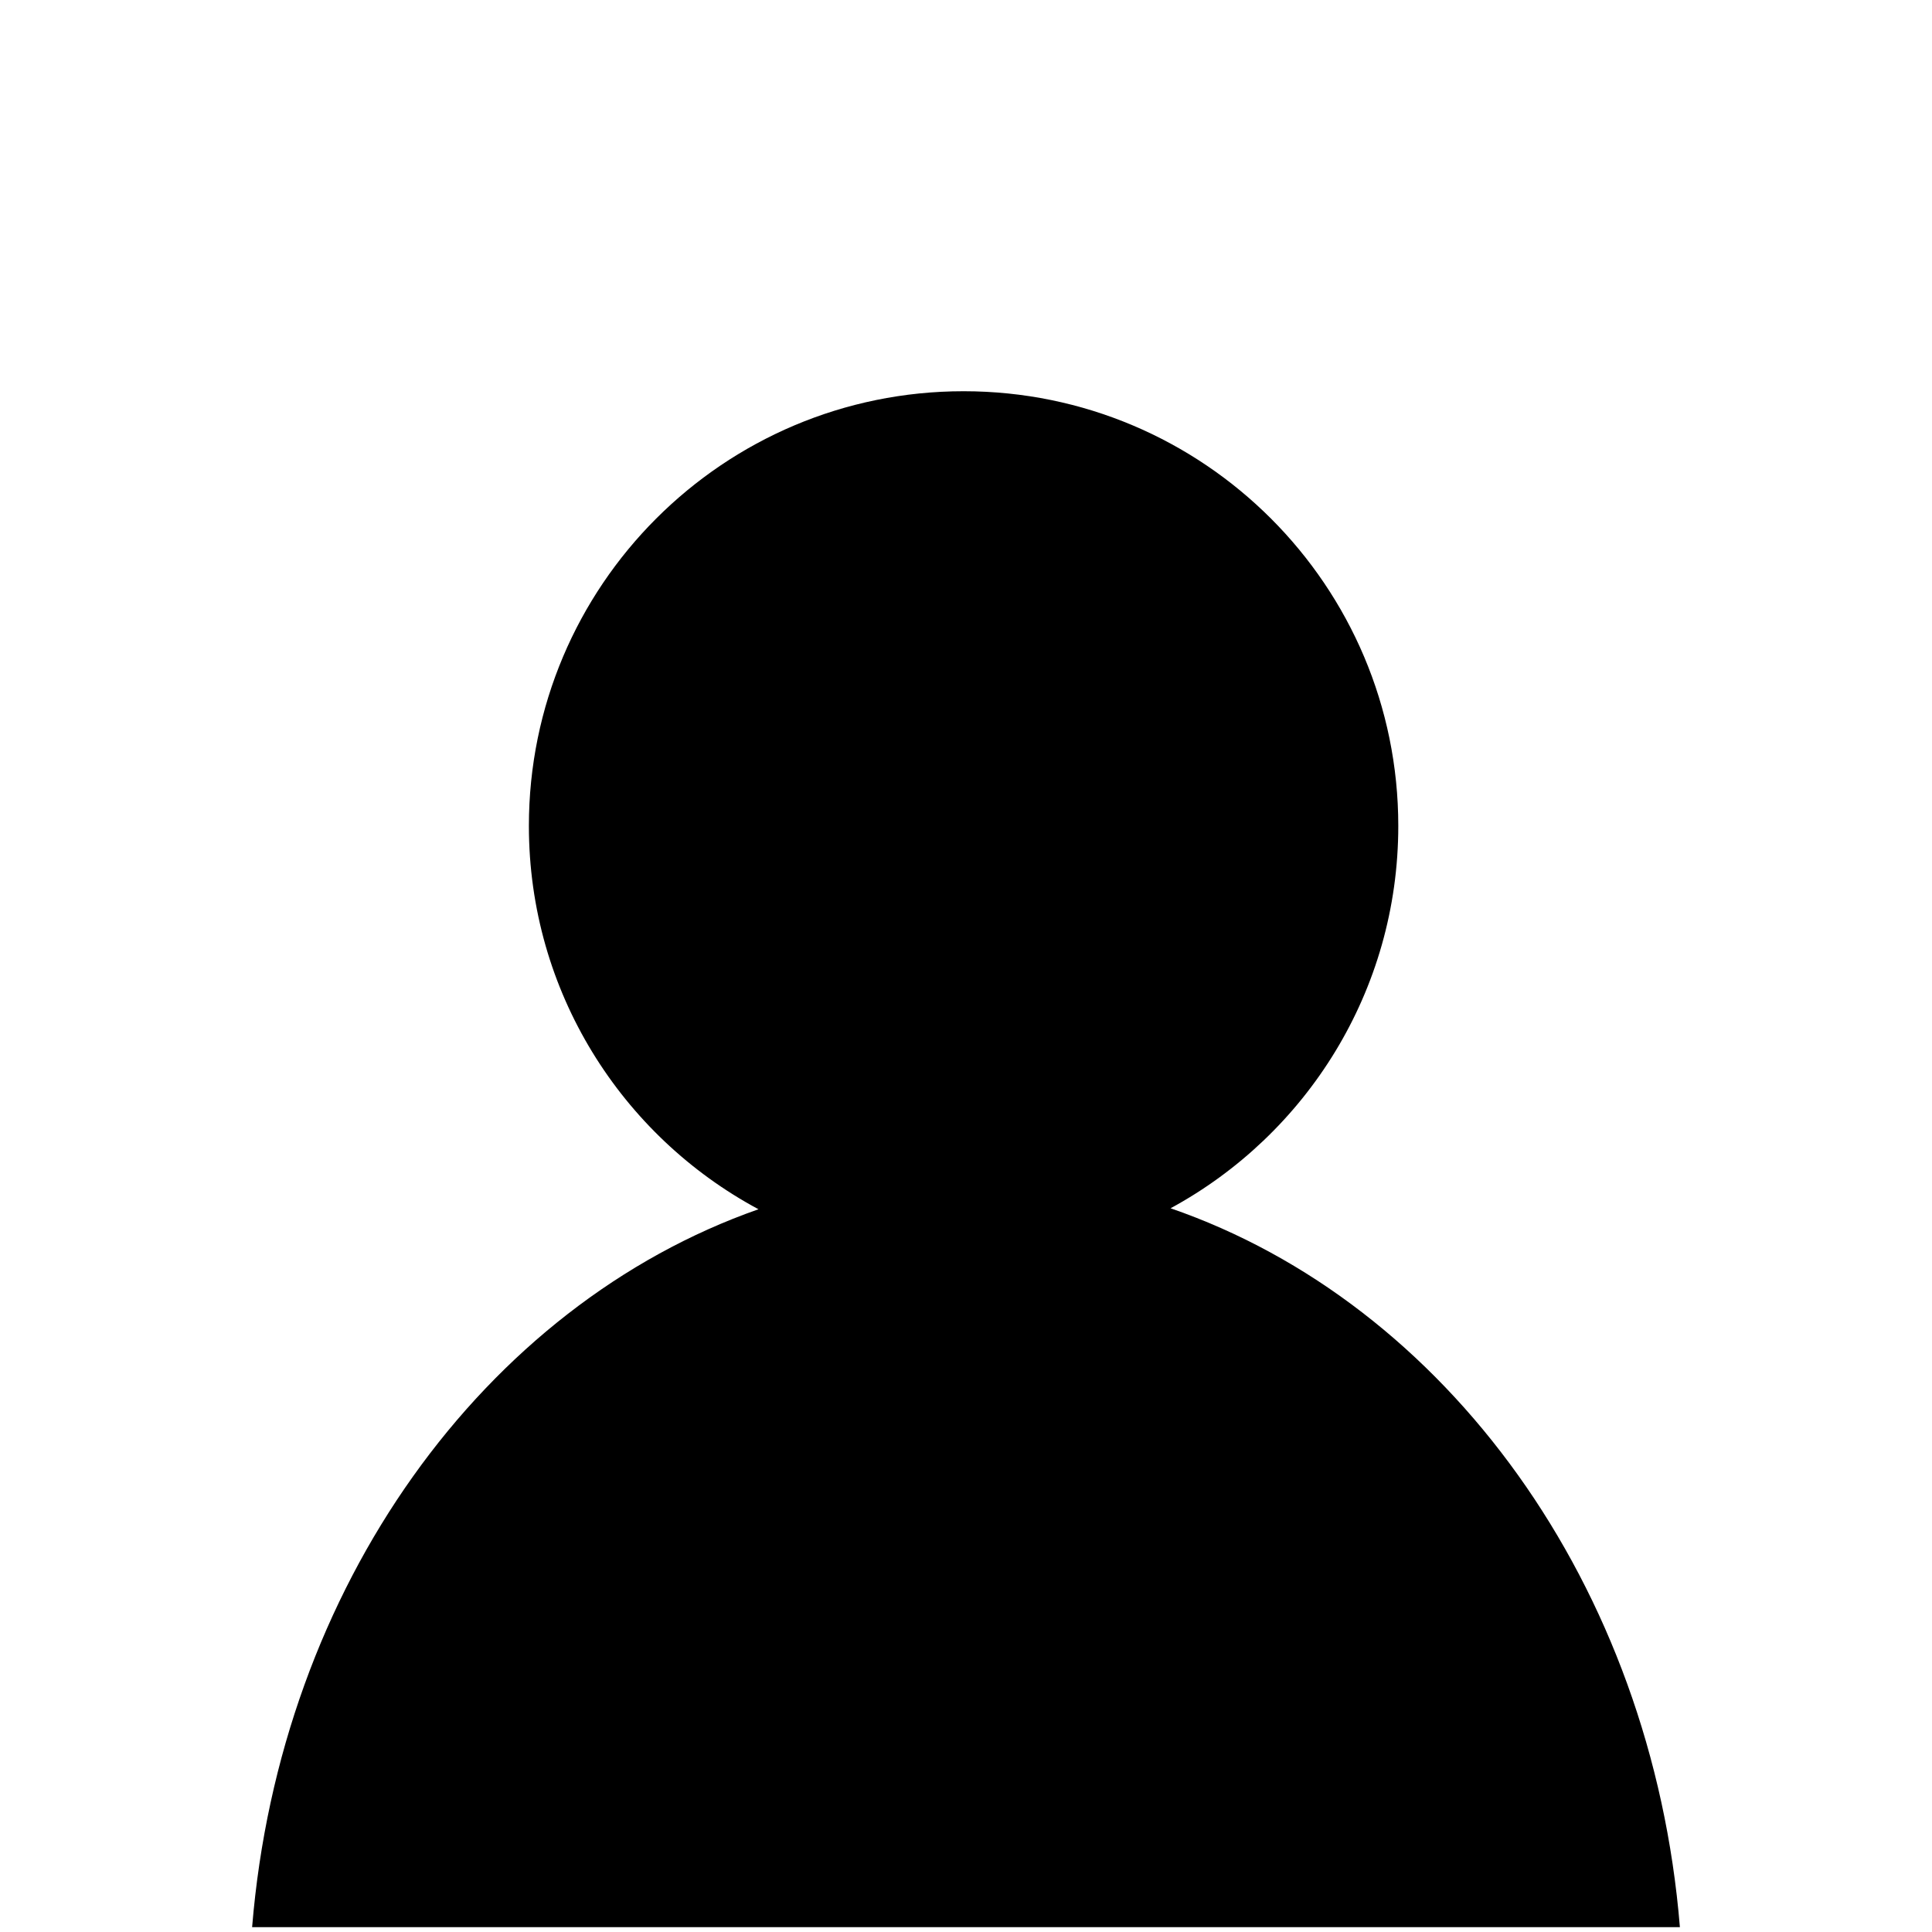 <svg xmlns="http://www.w3.org/2000/svg" viewBox="0 0 200 200" width="200" height="200" xml:space="preserve">
  <path d="M121.178 125.08c14.039-7.617 23.572-22.485 23.572-39.58 0-24.853-20.147-45-45-45-24.854 0-45 20.147-45 45 0 17.174 9.622 32.096 23.768 39.681-28.349 9.938-49.534 39.026-52.419 74.319h147.803c-2.896-35.418-24.224-64.583-52.724-74.42z"/>
</svg>
